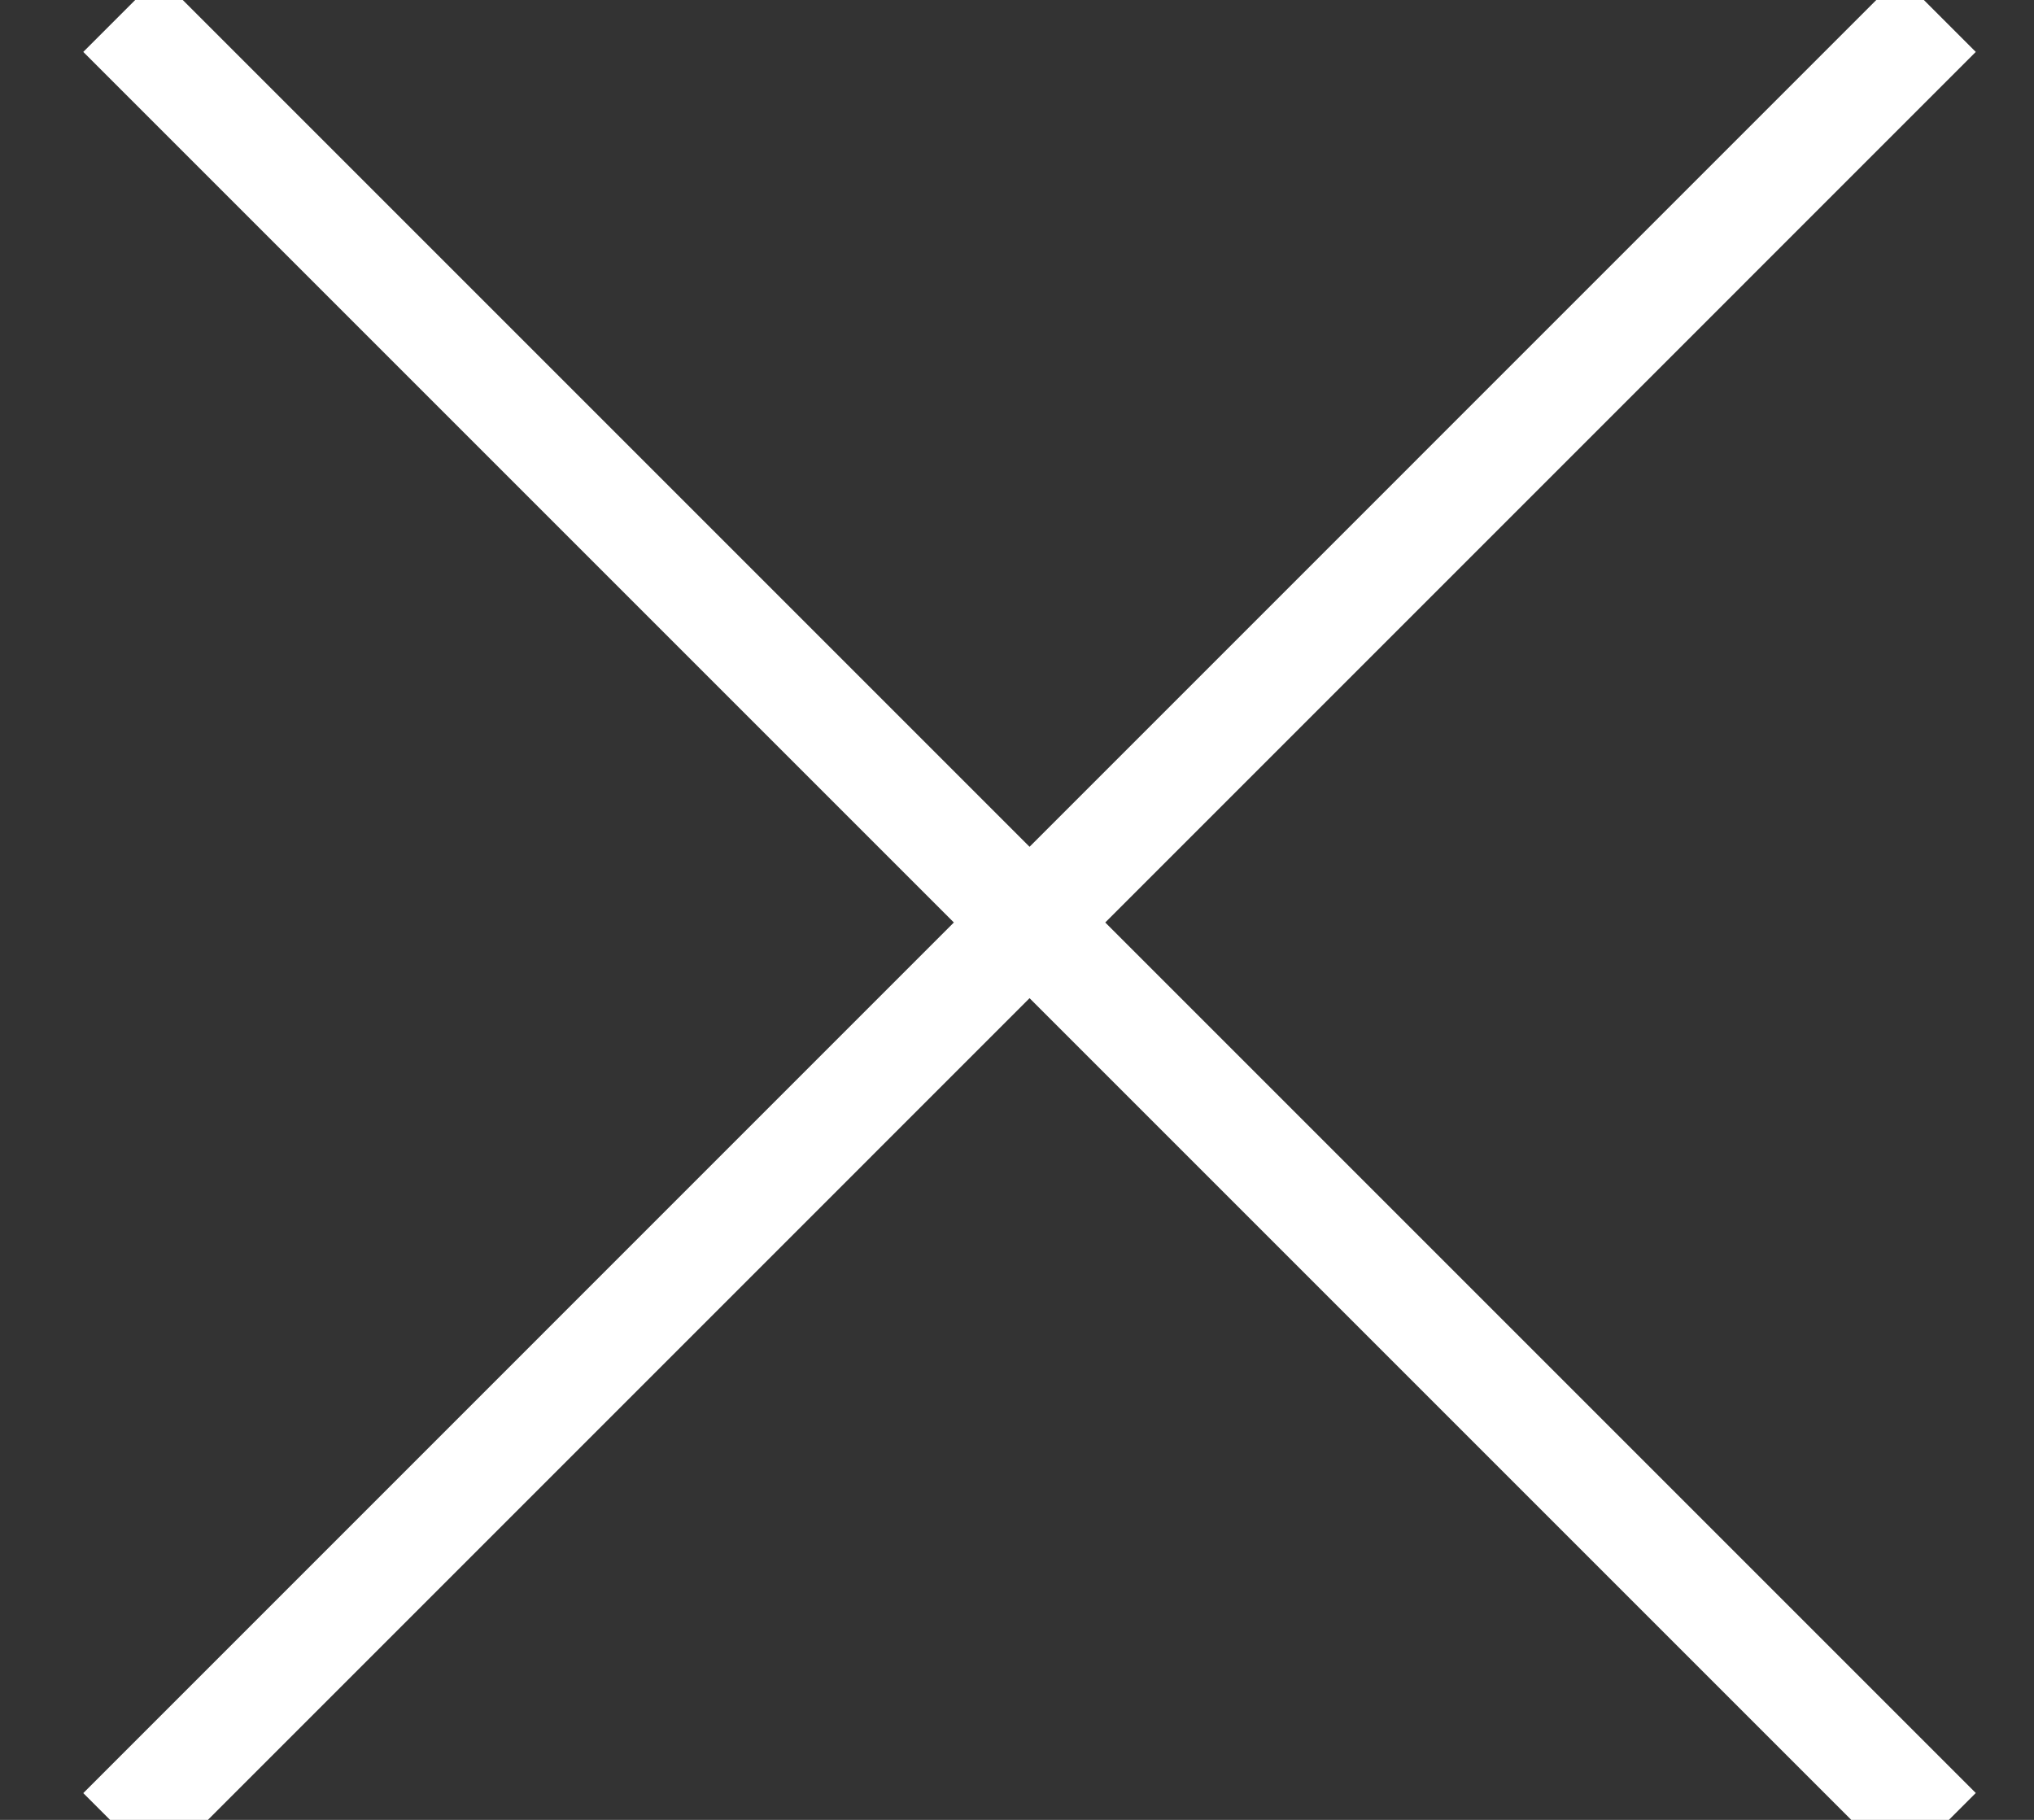 <svg xmlns="http://www.w3.org/2000/svg" width="19" height="17" viewBox="0 0 19 17">
    <rect x="0" y="0" width="19" height="17" fill="#333333" stroke="none"/>
    <g fill="none" fill-rule="evenodd" stroke="#FFF" stroke-linecap="square">
        <path d="M17.749.485L1.485 16.75M17.749 16.749L1.485.485"/>
    </g>
</svg>
